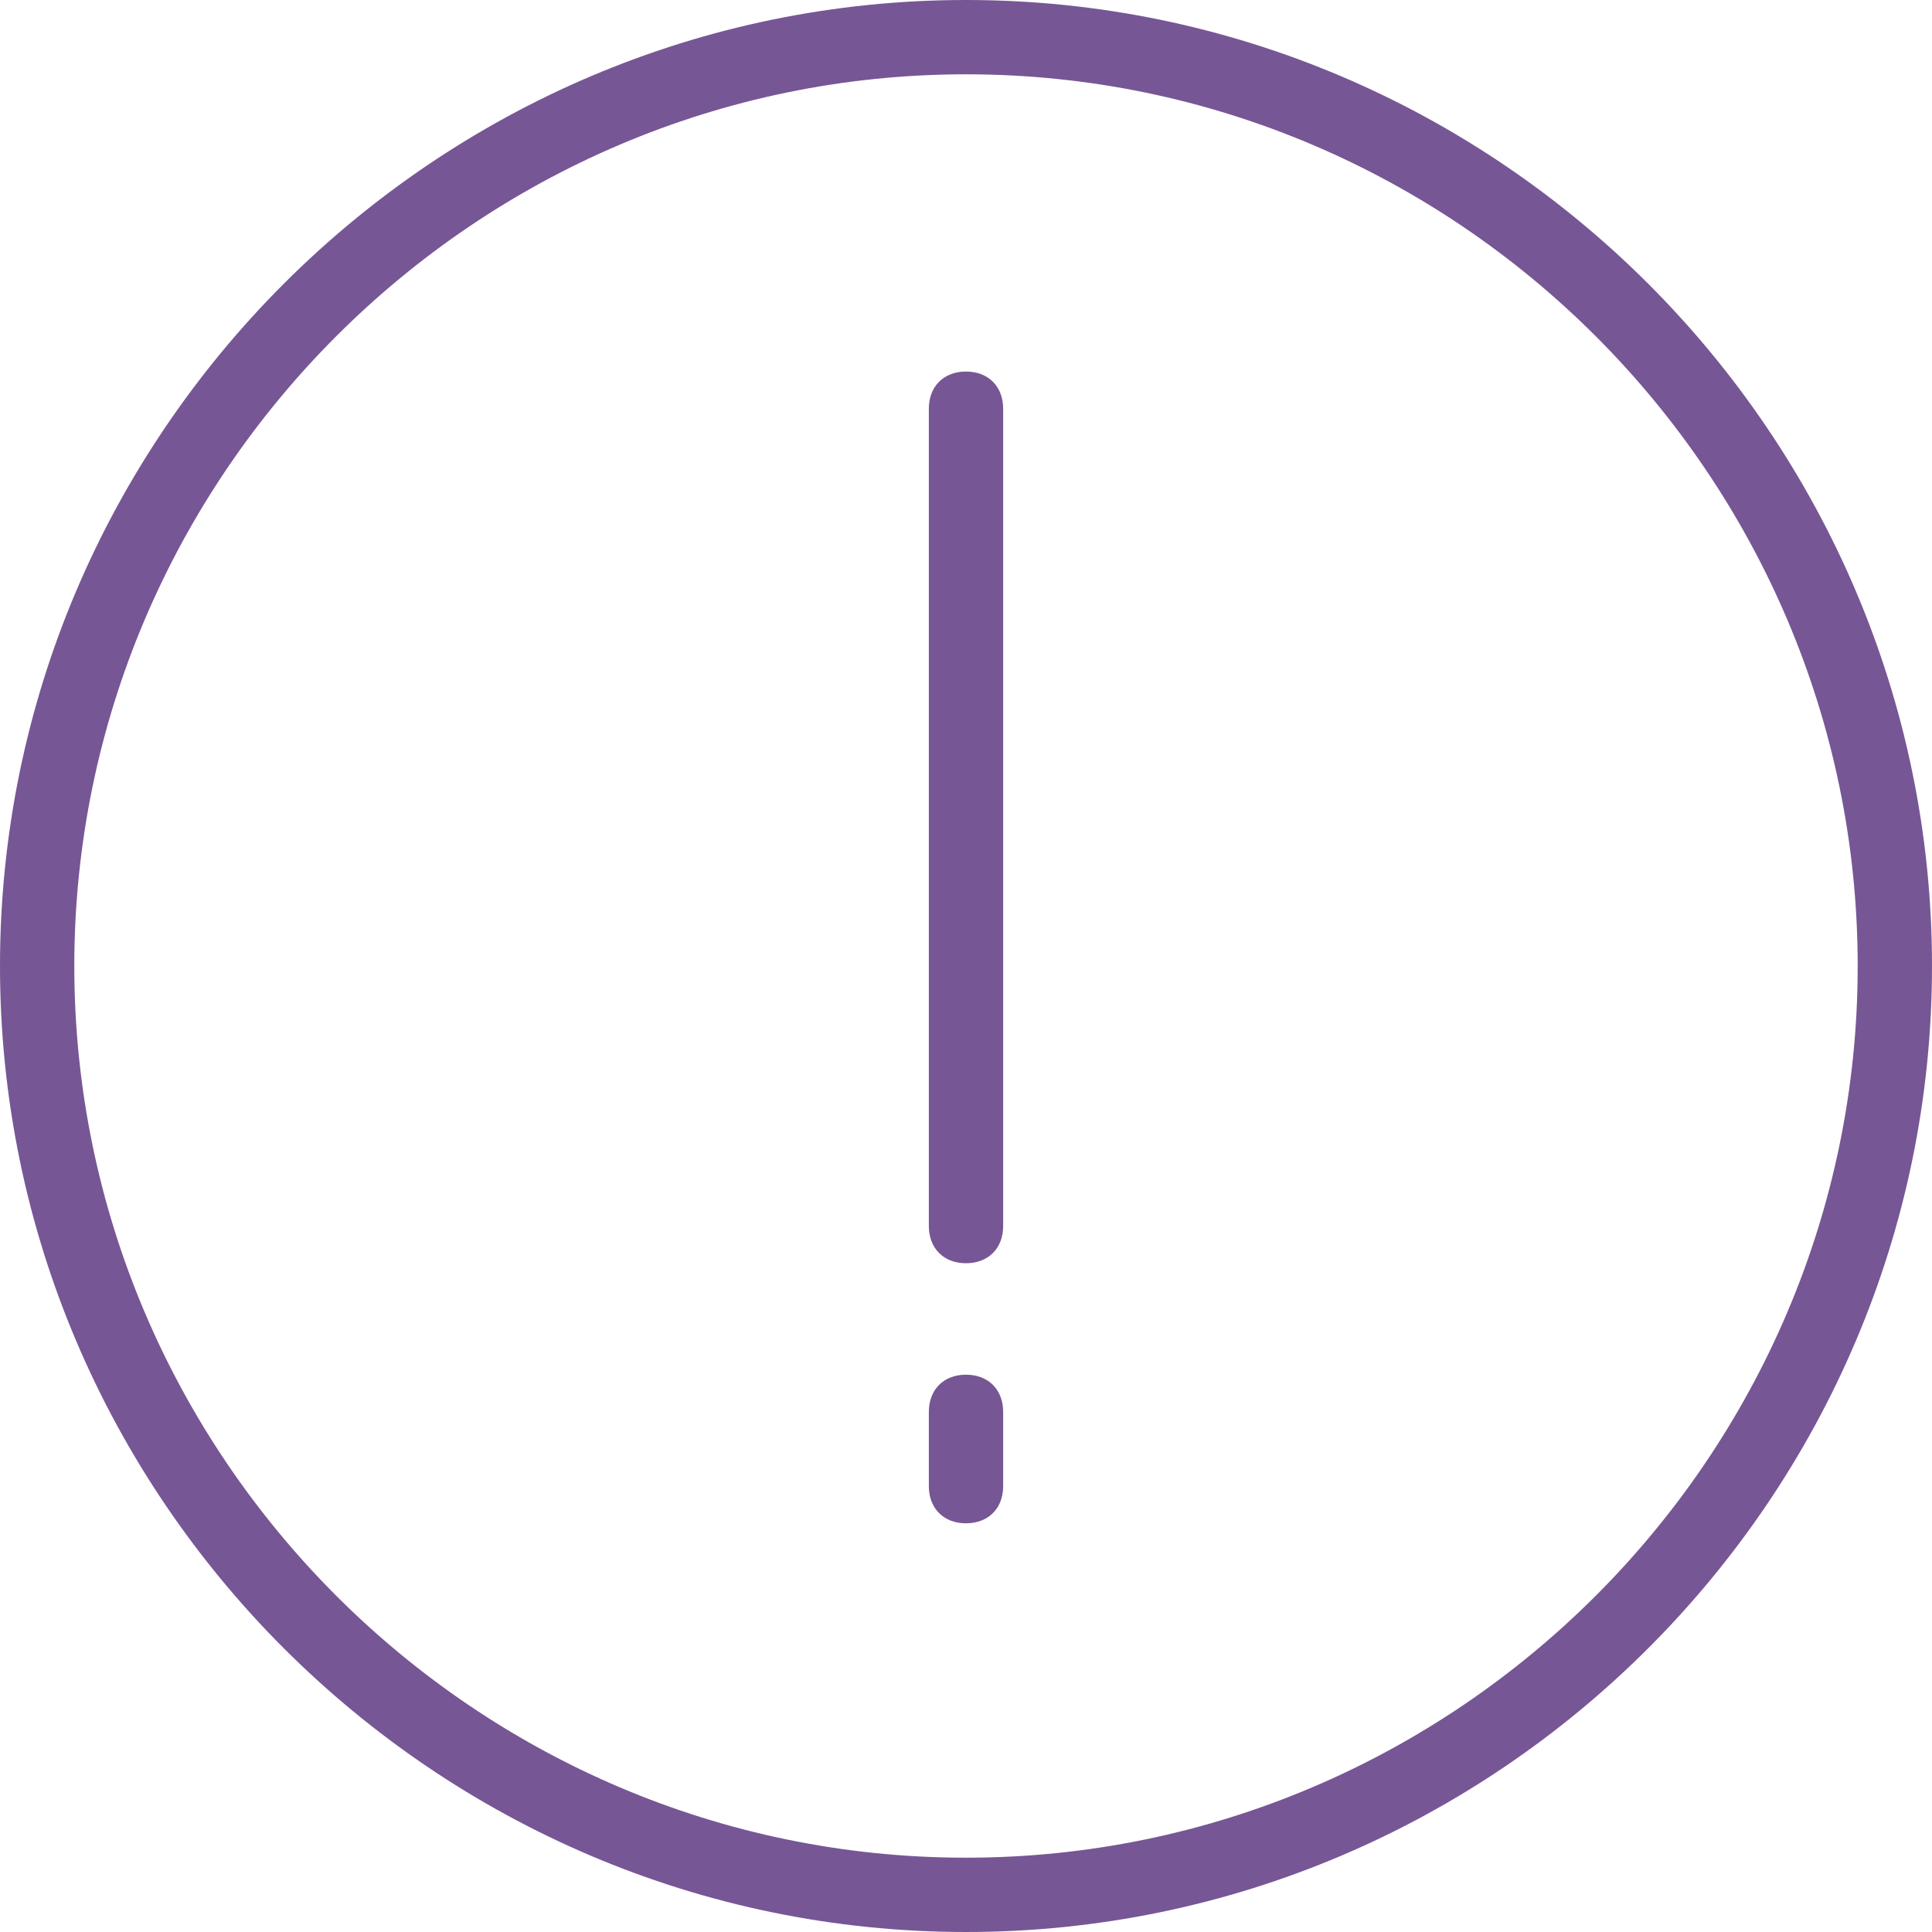 <svg version="1.2" xmlns="http://www.w3.org/2000/svg" viewBox="0 0 52 52" width="52" height="52">
	<title>warning-svg</title>
	<style>
		.s0 { fill: rgba(60, 14, 104, 0.699) } 
	</style>
	<g id="Layer">
		<path id="Layer" fill-rule="evenodd" class="s0" d="m52 26c0 14.3-11.7 26-26 26-14.3 0-26-11.7-26-26 0-14.3 11.7-26 26-26 14.3 0 26 11.7 26 26zm-2 0c0-13.2-10.8-24-24-24-13.2 0-24 10.8-24 24 0 13.2 10.8 24 24 24 13.2 0 24-10.8 24-24z"/>
		<path id="Layer" class="s0" d="m27 11v22c0 0.6-0.4 1-1 1-0.6 0-1-0.4-1-1v-22c0-0.6 0.4-1 1-1 0.6 0 1 0.4 1 1z"/>
		<path id="Layer" class="s0" d="m27 38v2c0 0.6-0.4 1-1 1-0.6 0-1-0.4-1-1v-2c0-0.6 0.4-1 1-1 0.6 0 1 0.4 1 1z"/>
	</g>
	<g id="Layer">
	</g>
	<g id="Layer">
	</g>
	<g id="Layer">
	</g>
	<g id="Layer">
	</g>
	<g id="Layer">
	</g>
	<g id="Layer">
	</g>
	<g id="Layer">
	</g>
	<g id="Layer">
	</g>
	<g id="Layer">
	</g>
	<g id="Layer">
	</g>
	<g id="Layer">
	</g>
	<g id="Layer">
	</g>
	<g id="Layer">
	</g>
	<g id="Layer">
	</g>
	<g id="Layer">
	</g>
</svg>